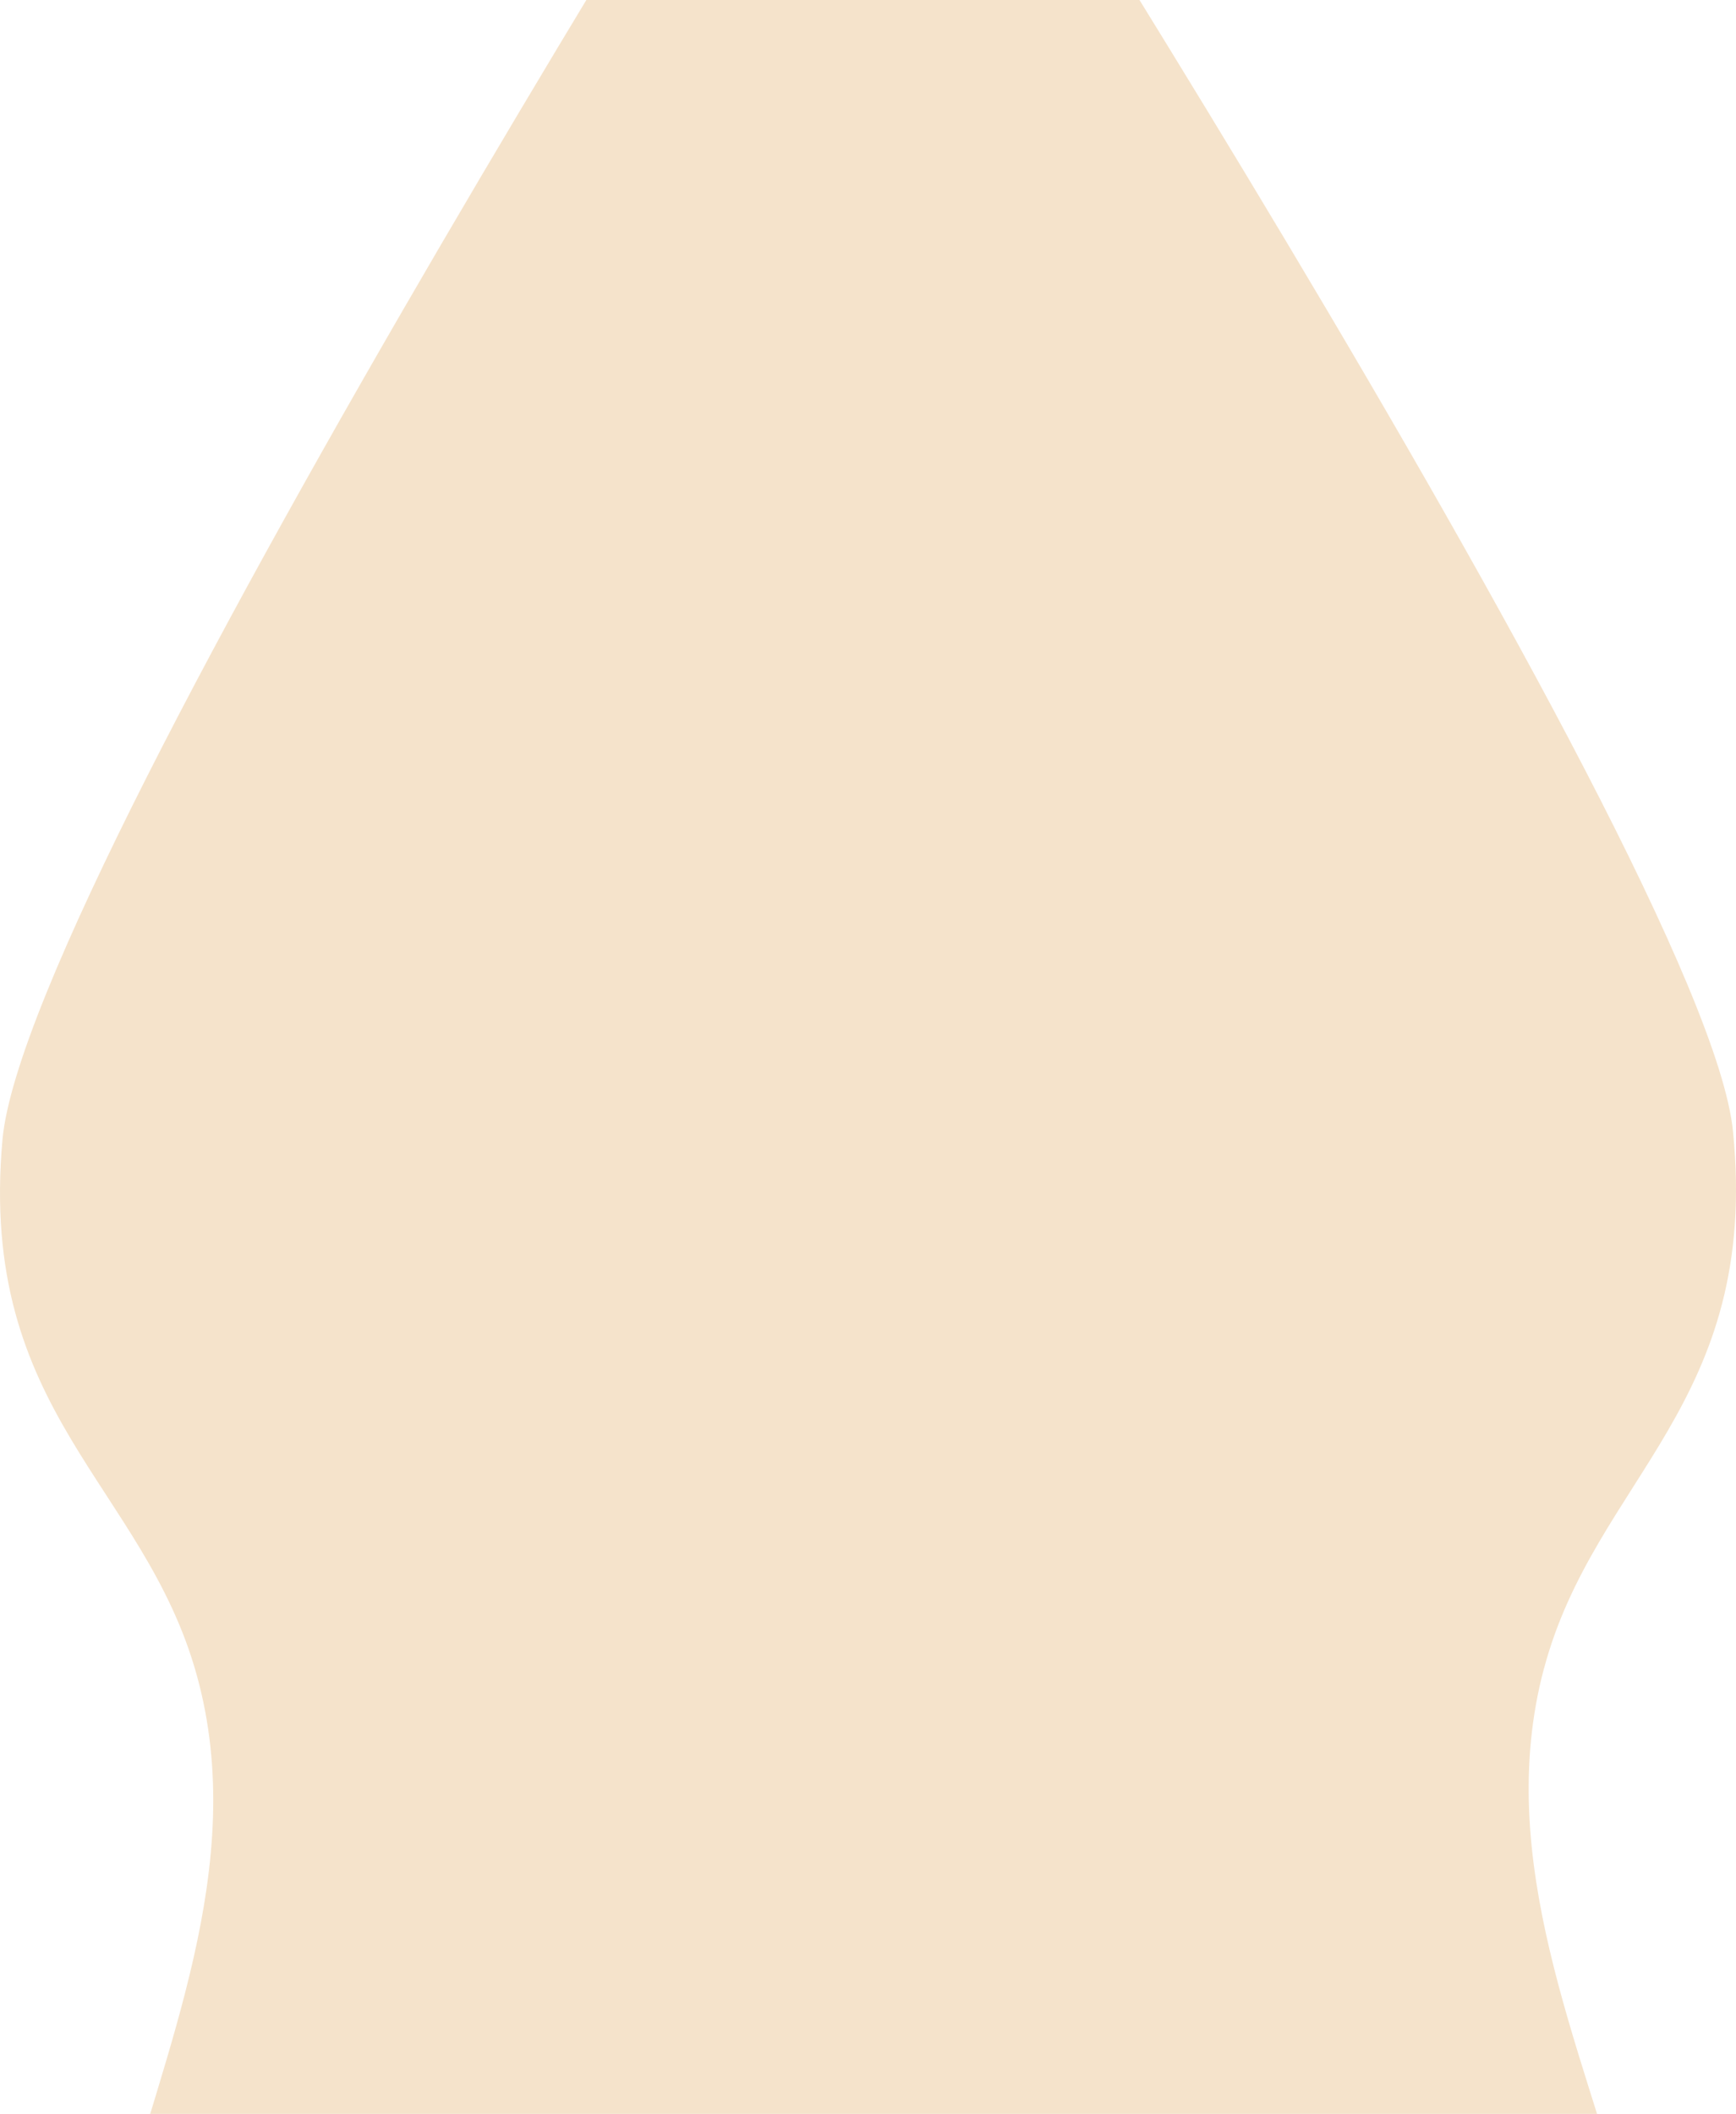 <svg width="662" height="806" viewBox="0 0 662 806" fill="none" xmlns="http://www.w3.org/2000/svg">
<path d="M588.77 636.256C608.176 563.388 671.253 535.523 660.85 431.321C650.447 327.118 327.911 -169 327.911 -169C327.911 -169 10.312 330.247 0.94 434.554C-8.433 538.862 54.933 566.095 75.052 638.779C95.171 711.464 61.93 782.439 44.478 850.391C27.026 918.344 91.263 920 91.263 920L333.297 918.817L575.331 917.634C575.331 917.634 639.543 915.347 621.404 847.579C603.292 779.81 569.338 709.15 588.744 636.282L588.77 636.256Z" fill="#F5E3CB"/>
</svg>
